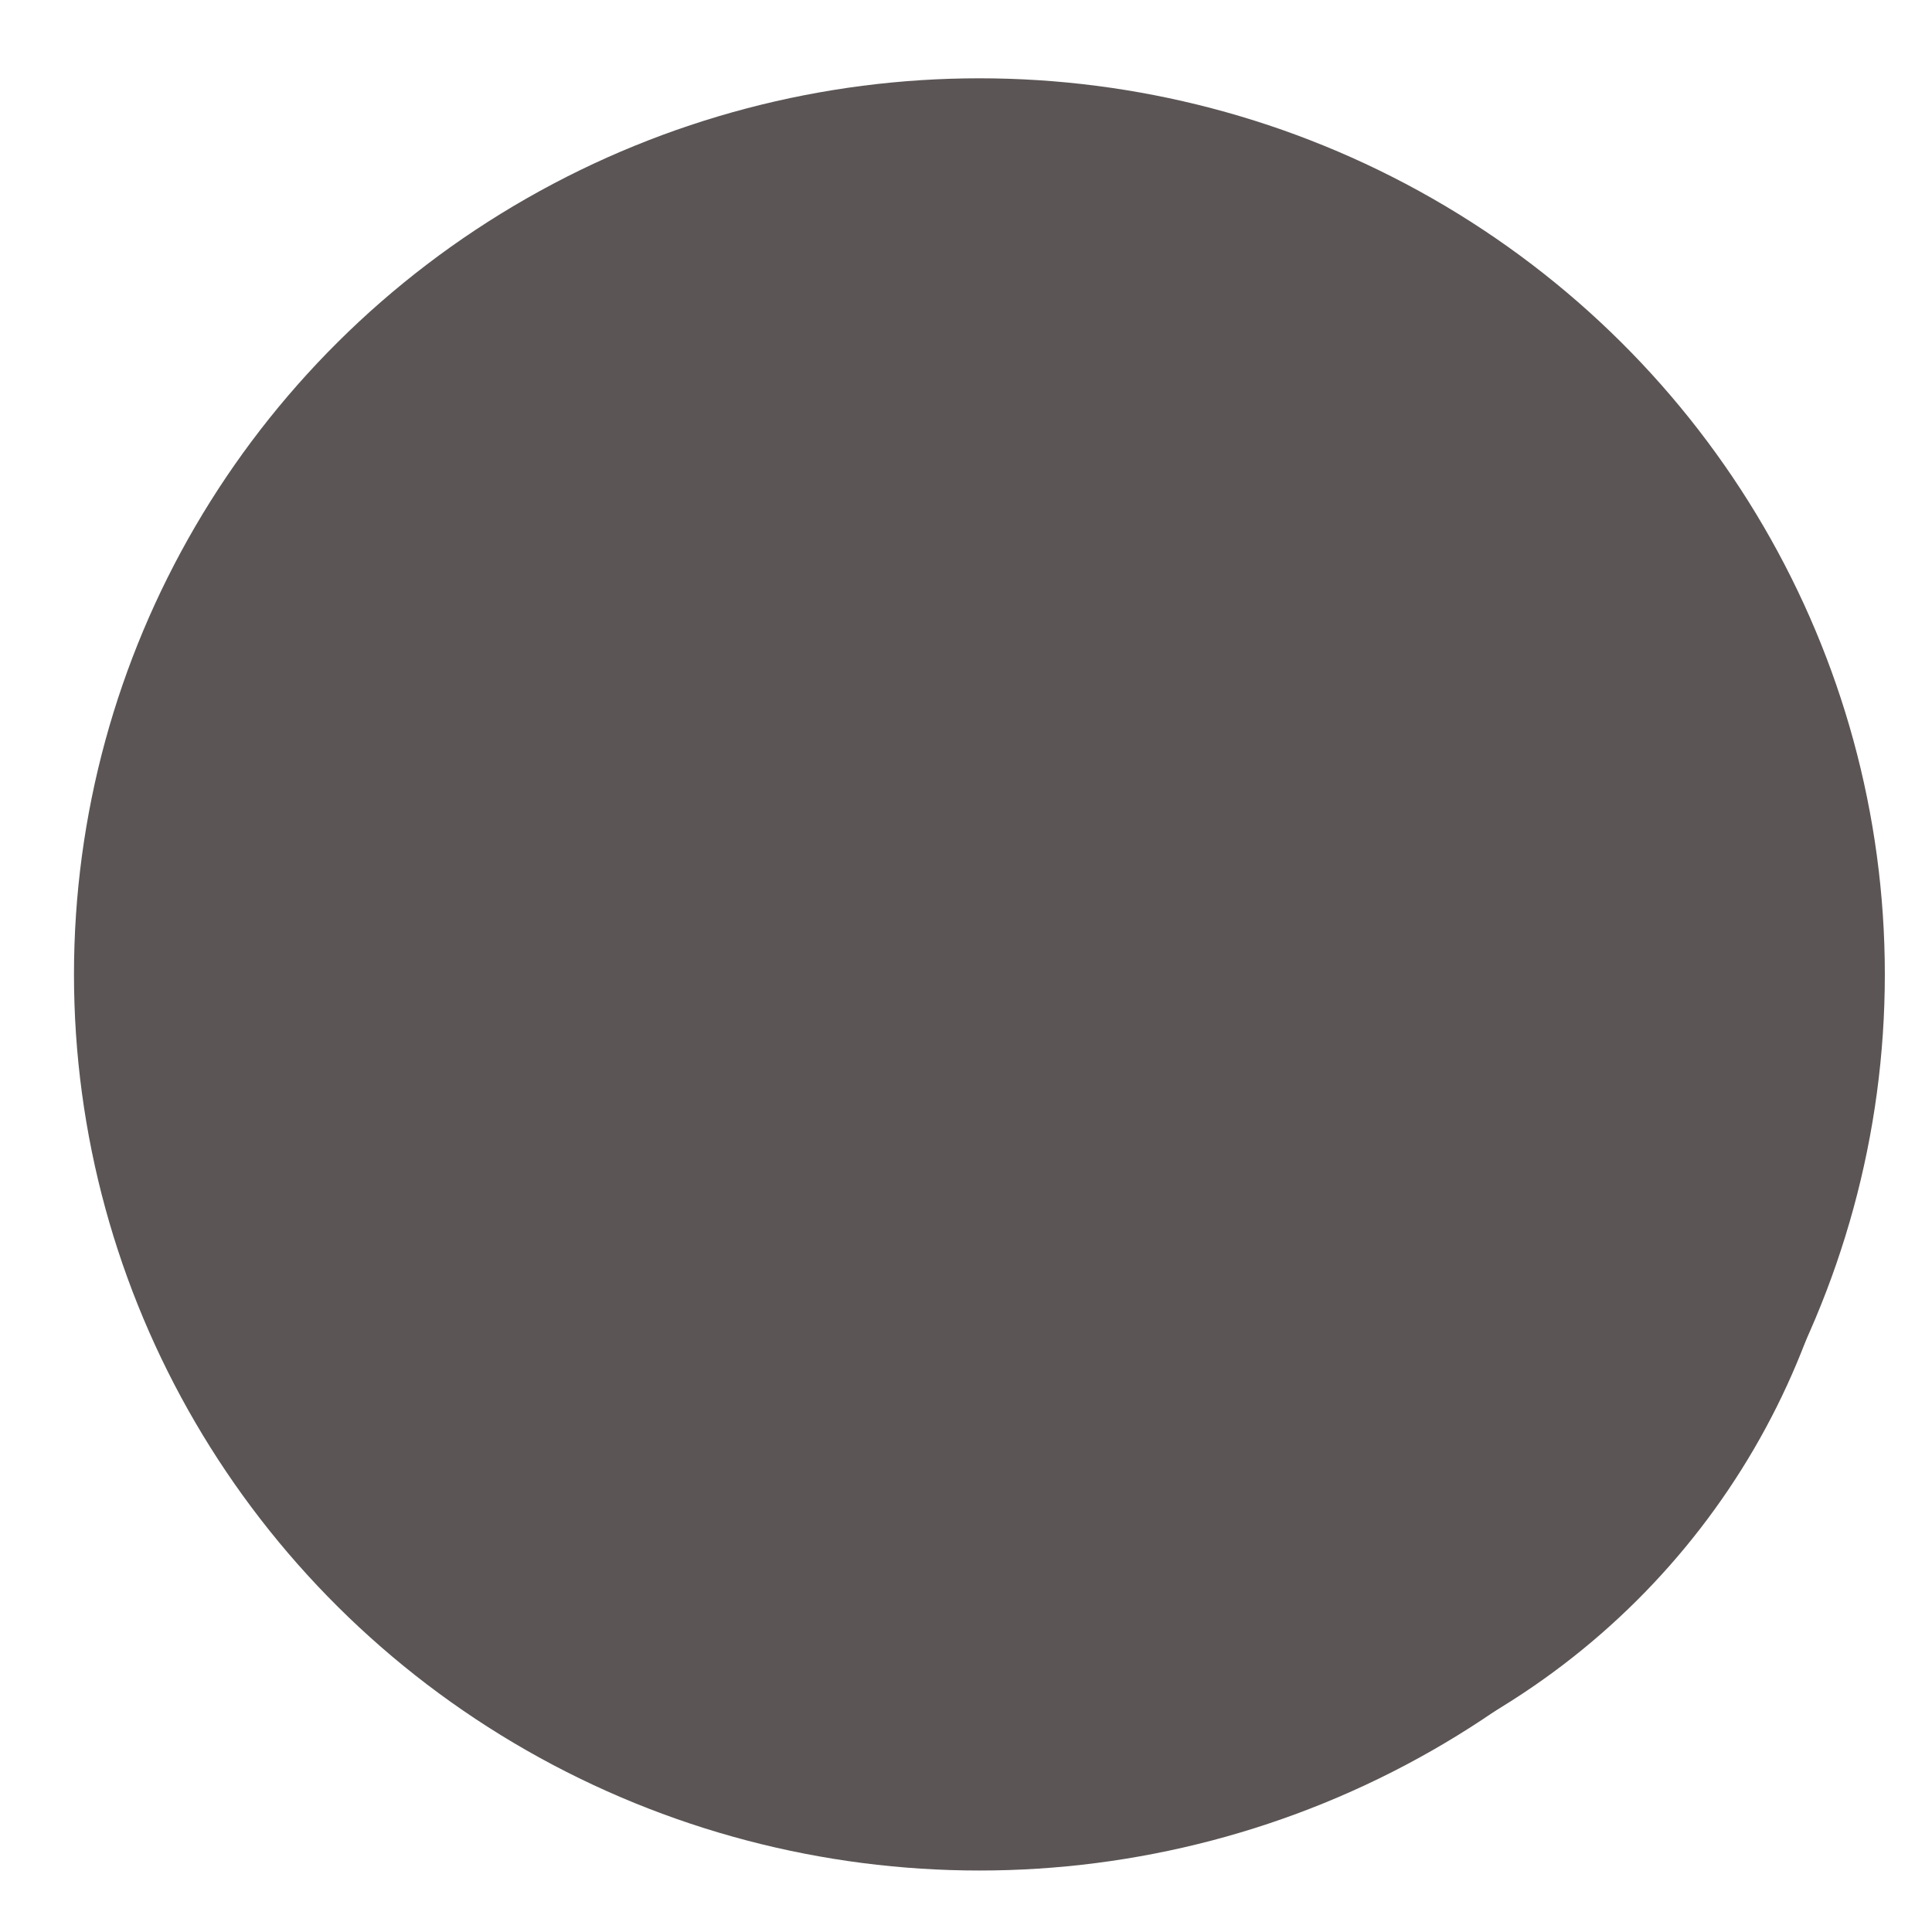 <svg width="17" height="17" viewBox="0 0 17 17" fill="none" xmlns="http://www.w3.org/2000/svg">
<ellipse cx="8.618" cy="8.574" rx="7.967" ry="7.885" fill="#5B5555"/>
<g filter="url(#filter0_i_168_377)">
<ellipse cx="8.745" cy="8.5" rx="6.568" ry="6.5" fill="#5B5555"/>
</g>
<defs>
<filter id="filter0_i_168_377" x="2.177" y="2" width="14.135" height="14" filterUnits="userSpaceOnUse" color-interpolation-filters="sRGB">
<feFlood flood-opacity="0" result="BackgroundImageFix"/>
<feBlend mode="normal" in="SourceGraphic" in2="BackgroundImageFix" result="shape"/>
<feColorMatrix in="SourceAlpha" type="matrix" values="0 0 0 0 0 0 0 0 0 0 0 0 0 0 0 0 0 0 127 0" result="hardAlpha"/>
<feOffset dx="1" dy="1"/>
<feGaussianBlur stdDeviation="1.5"/>
<feComposite in2="hardAlpha" operator="arithmetic" k2="-1" k3="1"/>
<feColorMatrix type="matrix" values="0 0 0 0 0 0 0 0 0 0 0 0 0 0 0 0 0 0 0.55 0"/>
<feBlend mode="normal" in2="shape" result="effect1_innerShadow_168_377"/>
</filter>
</defs>
</svg>
